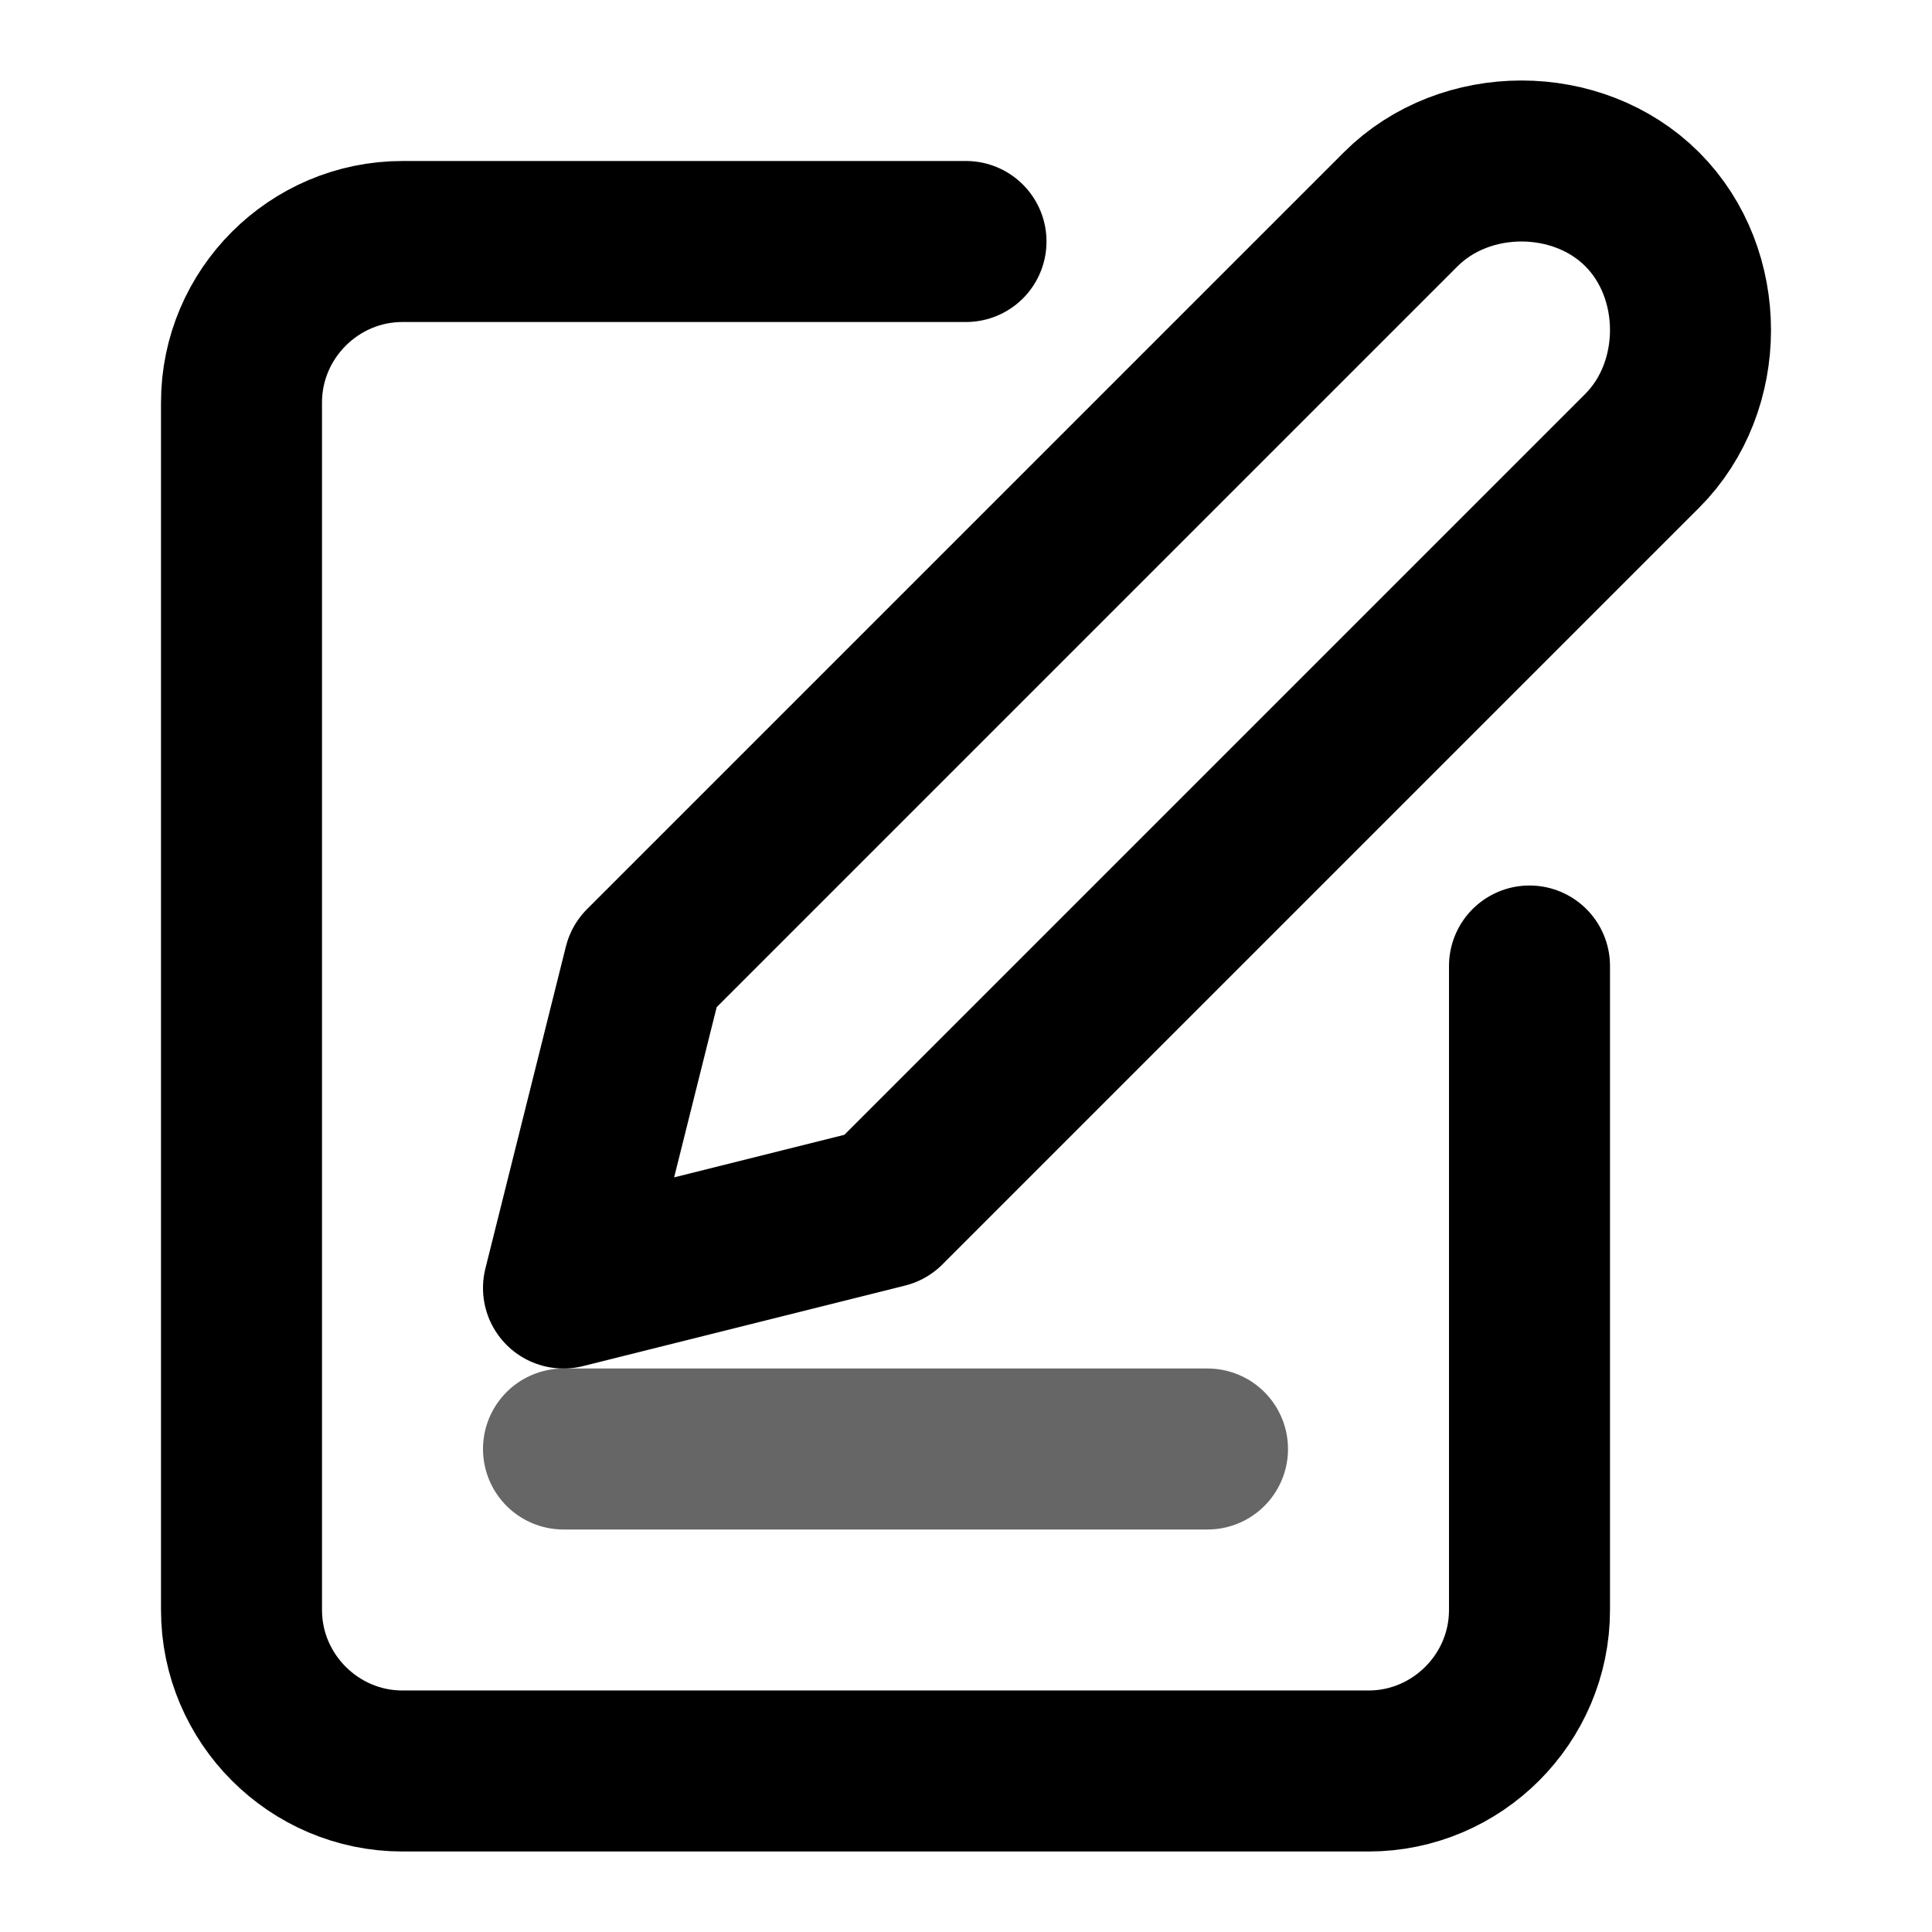 <svg xmlns="http://www.w3.org/2000/svg" width="24" height="24" viewBox="0 0 24 24" fill="none" stroke="currentColor" stroke-width="2" stroke-linecap="round" stroke-linejoin="round" class="feather feather-edit"><path d="M12,3H5C3.9,3,3,3.9,3,5v15c0,1.1,0.9,2,2,2h12c1.1,0,2-0.9,2-2v-8"/><line style="opacity:0.6" x1="15" y1="18" x2="7" y2="18"/><path d="M17.4,2.6c0.8-0.8,2.2-0.8,3,0c0.8,0.8,0.8,2.2,0,3L11,15l-4,1l1-4L17.4,2.6z"/></svg>